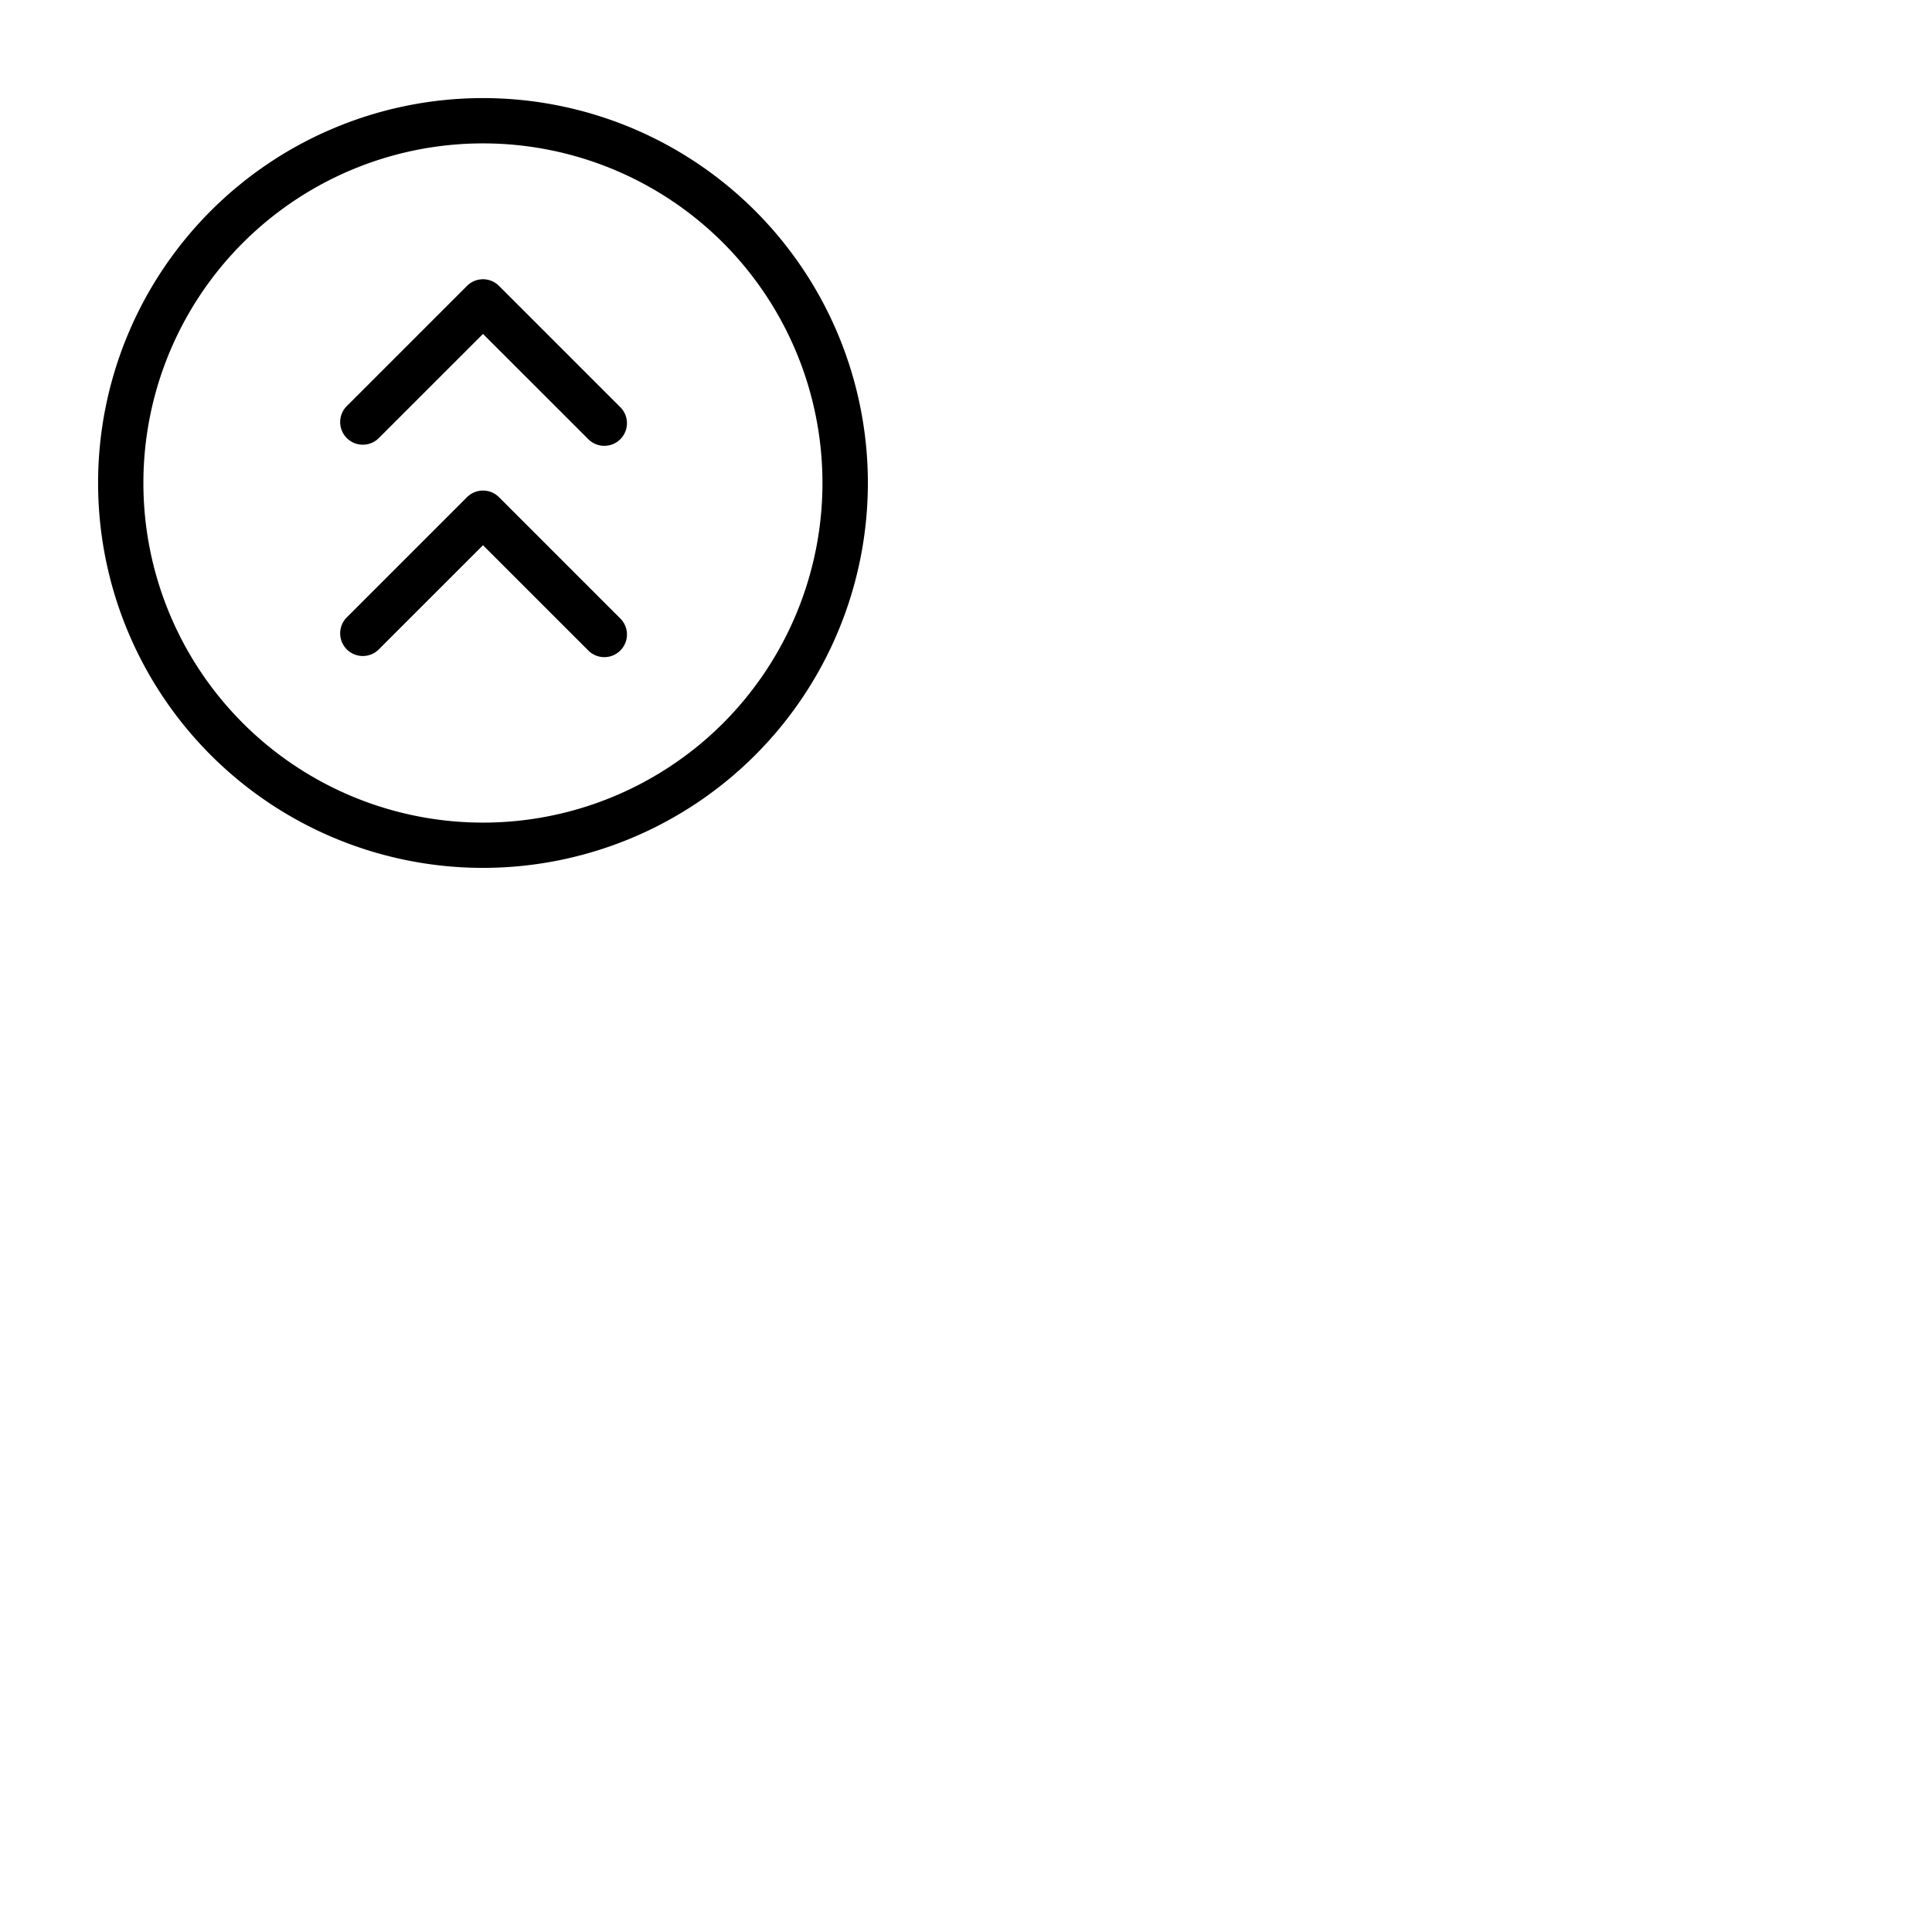 <svg xmlns="http://www.w3.org/2000/svg" version="1.1" viewBox="0 0 512 512" fill="currentColor"><path fill="currentColor" d="M200.12 55.87A102 102 0 0 0 55.87 200.12A102 102 0 1 0 200.12 55.87m-8.48 135.77a90 90 0 1 1 0-127.28a90.1 90.1 0 0 1 0 127.28m-27.4-27.88a6 6 0 1 1-8.48 8.48L128 144.49l-27.76 27.75a6 6 0 0 1-8.48-8.48l32-32a6 6 0 0 1 8.48 0Zm0-56a6 6 0 1 1-8.48 8.48L128 88.49l-27.76 27.75a6 6 0 0 1-8.48-8.48l32-32a6 6 0 0 1 8.48 0Z"/></svg>